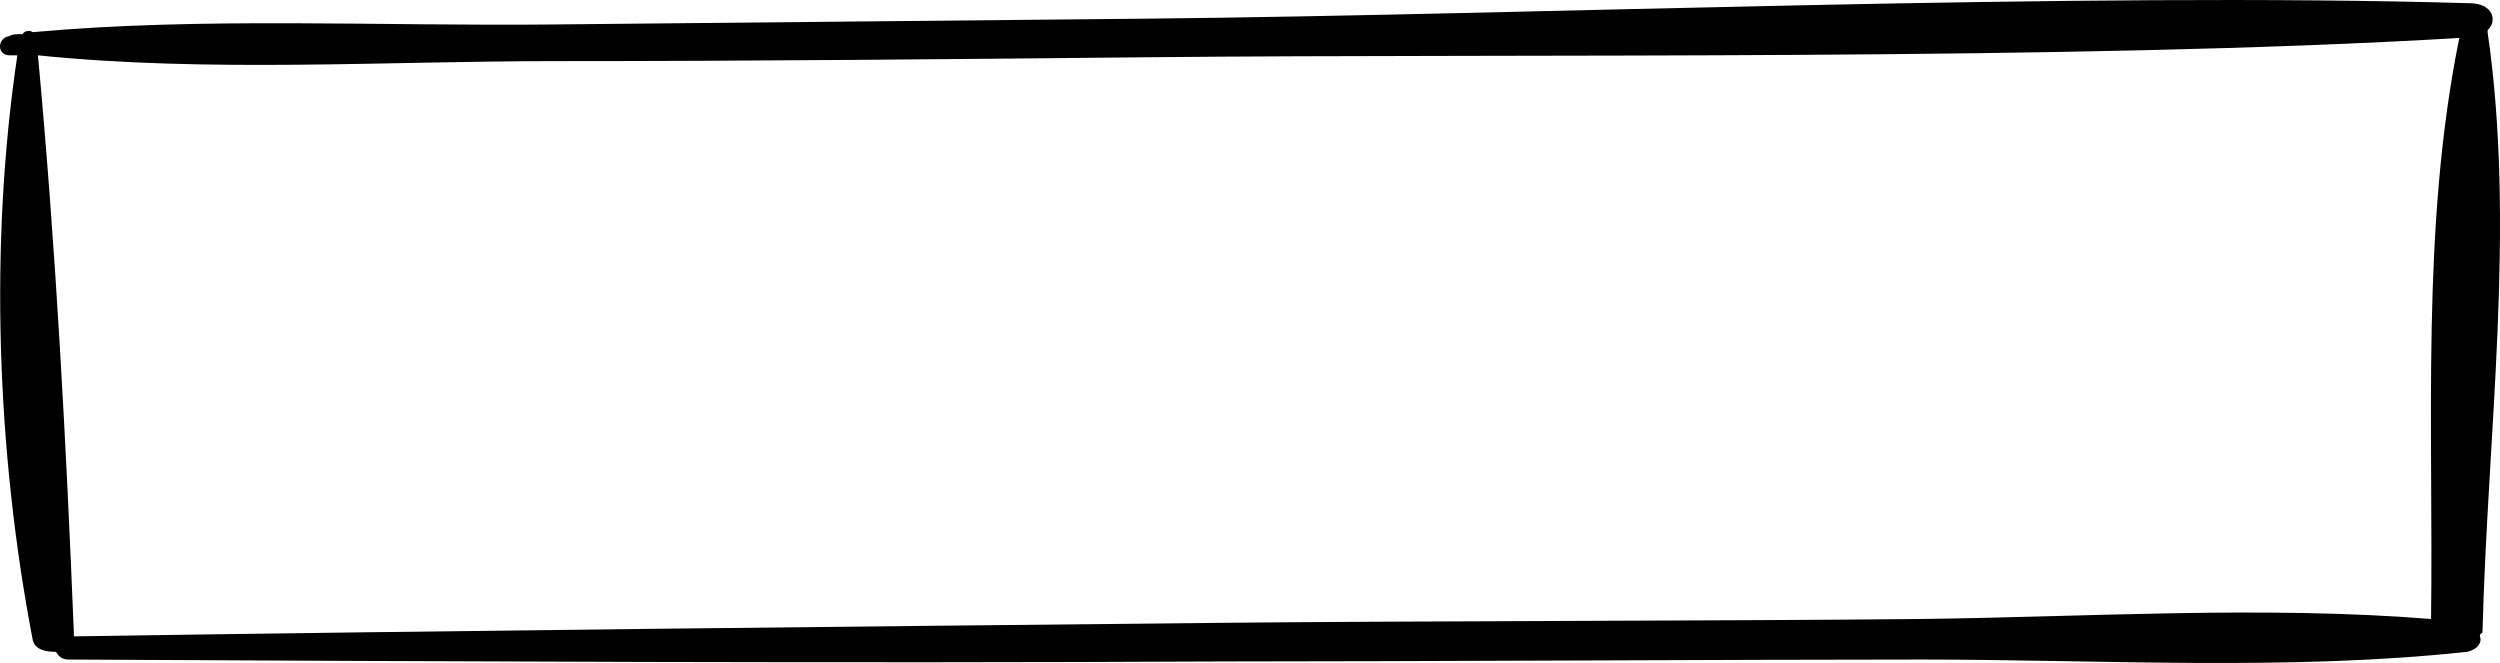 <svg width="181" height="48" viewBox="0 0 181 48" fill="none" xmlns="http://www.w3.org/2000/svg">
<path d="M180.103 2.329V2.189C180.848 1.49 180.475 0.233 178.8 0.233C150.318 -0.606 111.463 1.071 82.981 1.351C68.646 1.49 54.312 1.63 40.164 1.77C27.691 1.91 14.66 1.211 2.374 2.329C2.187 2.189 1.815 2.189 1.629 2.469C1.257 2.469 0.884 2.469 0.698 2.609C-0.233 2.748 -0.233 4.006 0.698 4.006C0.884 4.006 1.07 4.006 1.257 4.006C-0.791 17.702 -0.233 32.796 2.374 46.353C2.56 47.052 3.304 47.191 4.049 47.191C4.235 47.471 4.421 47.751 4.98 47.751C32.718 47.89 60.641 48.03 88.379 47.89C101.969 47.89 125.558 47.751 139.148 47.751C151.993 47.751 165.769 48.589 178.614 47.191C179.358 47.052 179.731 46.493 179.545 46.073C179.545 45.934 179.545 45.934 179.731 45.794C180.103 31.259 182.151 16.445 180.103 2.329ZM138.962 44.816C125.372 44.955 101.783 44.955 88.193 45.095C60.641 45.375 32.904 45.654 5.352 46.073V45.934C4.794 32.098 4.049 17.982 2.746 4.006C15.032 5.264 27.877 4.425 40.164 4.425C54.498 4.425 68.832 4.286 82.981 4.146C111.091 3.866 149.945 4.425 178.055 2.748C175.263 16.445 176.194 30.98 176.008 44.816C163.907 43.837 151.062 44.676 138.962 44.816Z" fill="black"/>
</svg>
